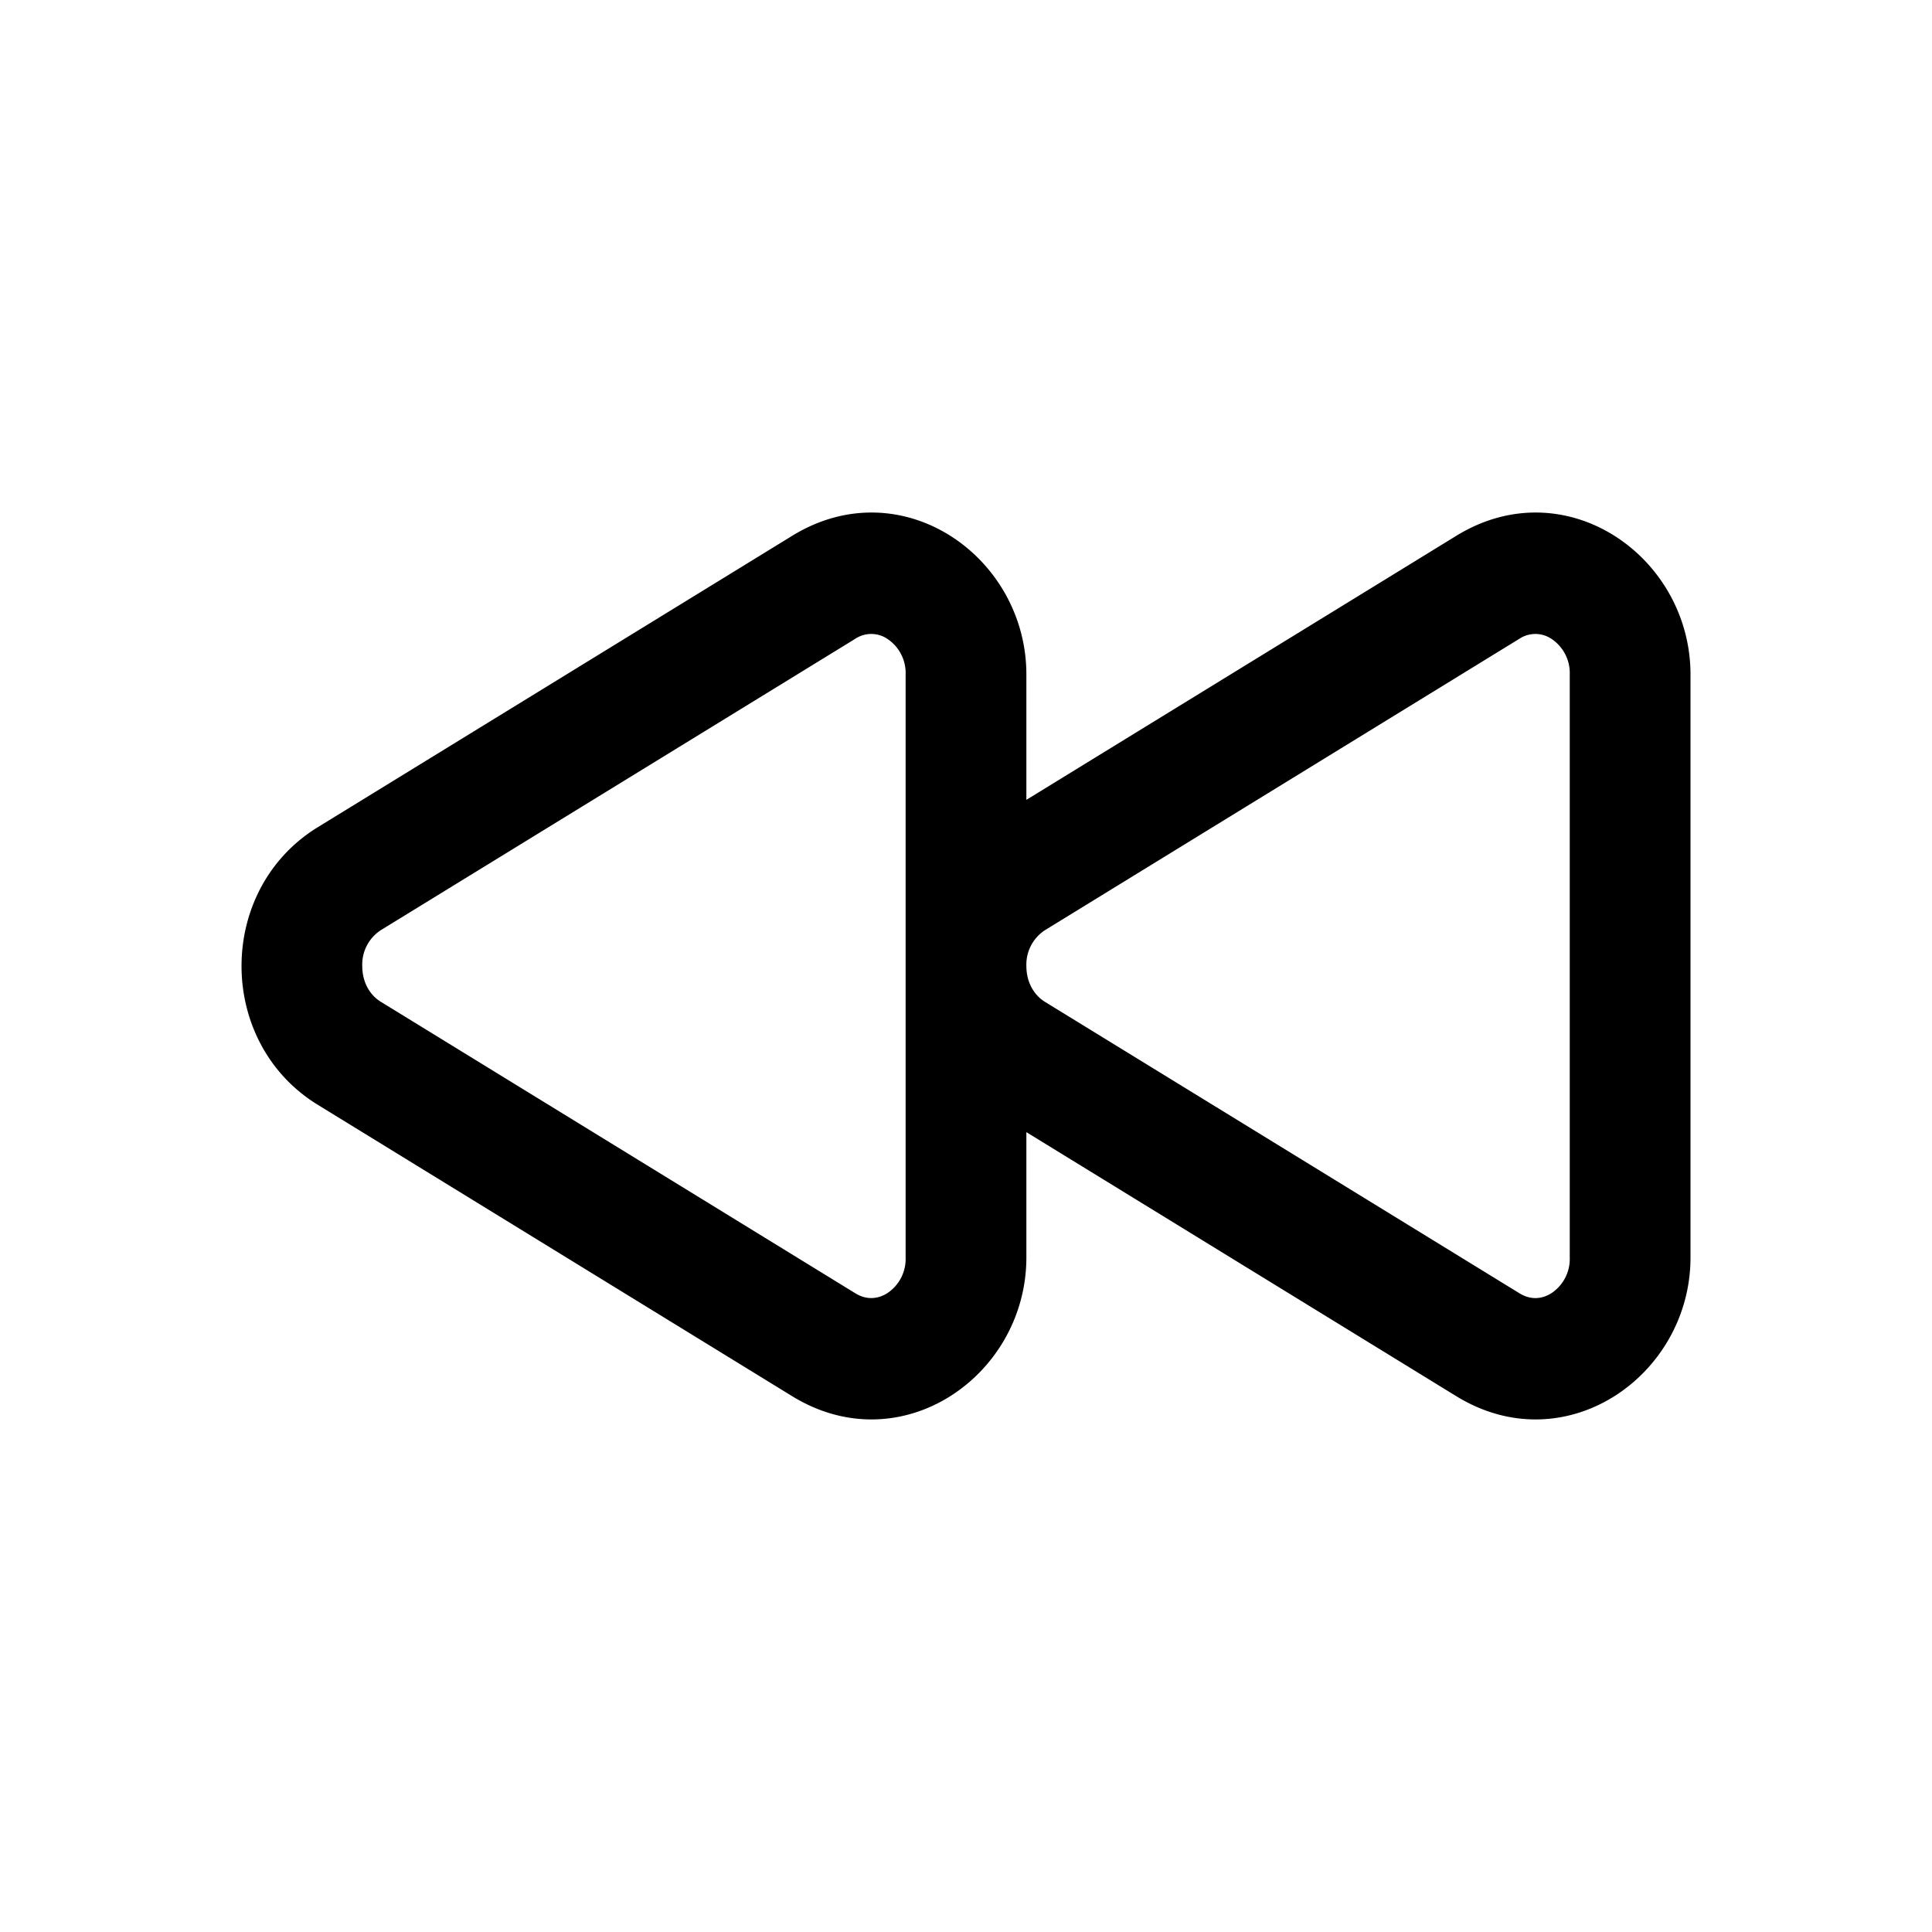 <svg xmlns="http://www.w3.org/2000/svg" width="32" height="32" fill="none" class="persona-icon" viewBox="0 0 32 32"><path fill="currentColor" fill-rule="evenodd" d="M17 11.172v2.076l7.122-4.374C25.93 7.764 28 9.217 28 11.172v9.656c0 1.955-2.071 3.407-3.878 2.298L17 18.752v2.076c0 1.954-2.071 3.407-3.878 2.298l-7.86-4.828c-1.682-1.033-1.682-3.563 0-4.596l7.86-4.828C14.93 7.764 17 9.217 17 11.172m-2.83-.594-7.862 4.828A.68.68 0 0 0 6 16c0 .261.119.477.308.593l7.861 4.829c.178.109.361.099.523 0a.68.68 0 0 0 .308-.594v-9.656a.68.68 0 0 0-.308-.594.48.48 0 0 0-.523 0M17 16c0 .261.119.477.308.594l7.861 4.828c.178.109.361.1.523 0a.68.68 0 0 0 .308-.594v-9.656a.68.68 0 0 0-.308-.594.48.48 0 0 0-.523 0l-7.86 4.828A.68.68 0 0 0 17 16" clip-rule="evenodd"/></svg>